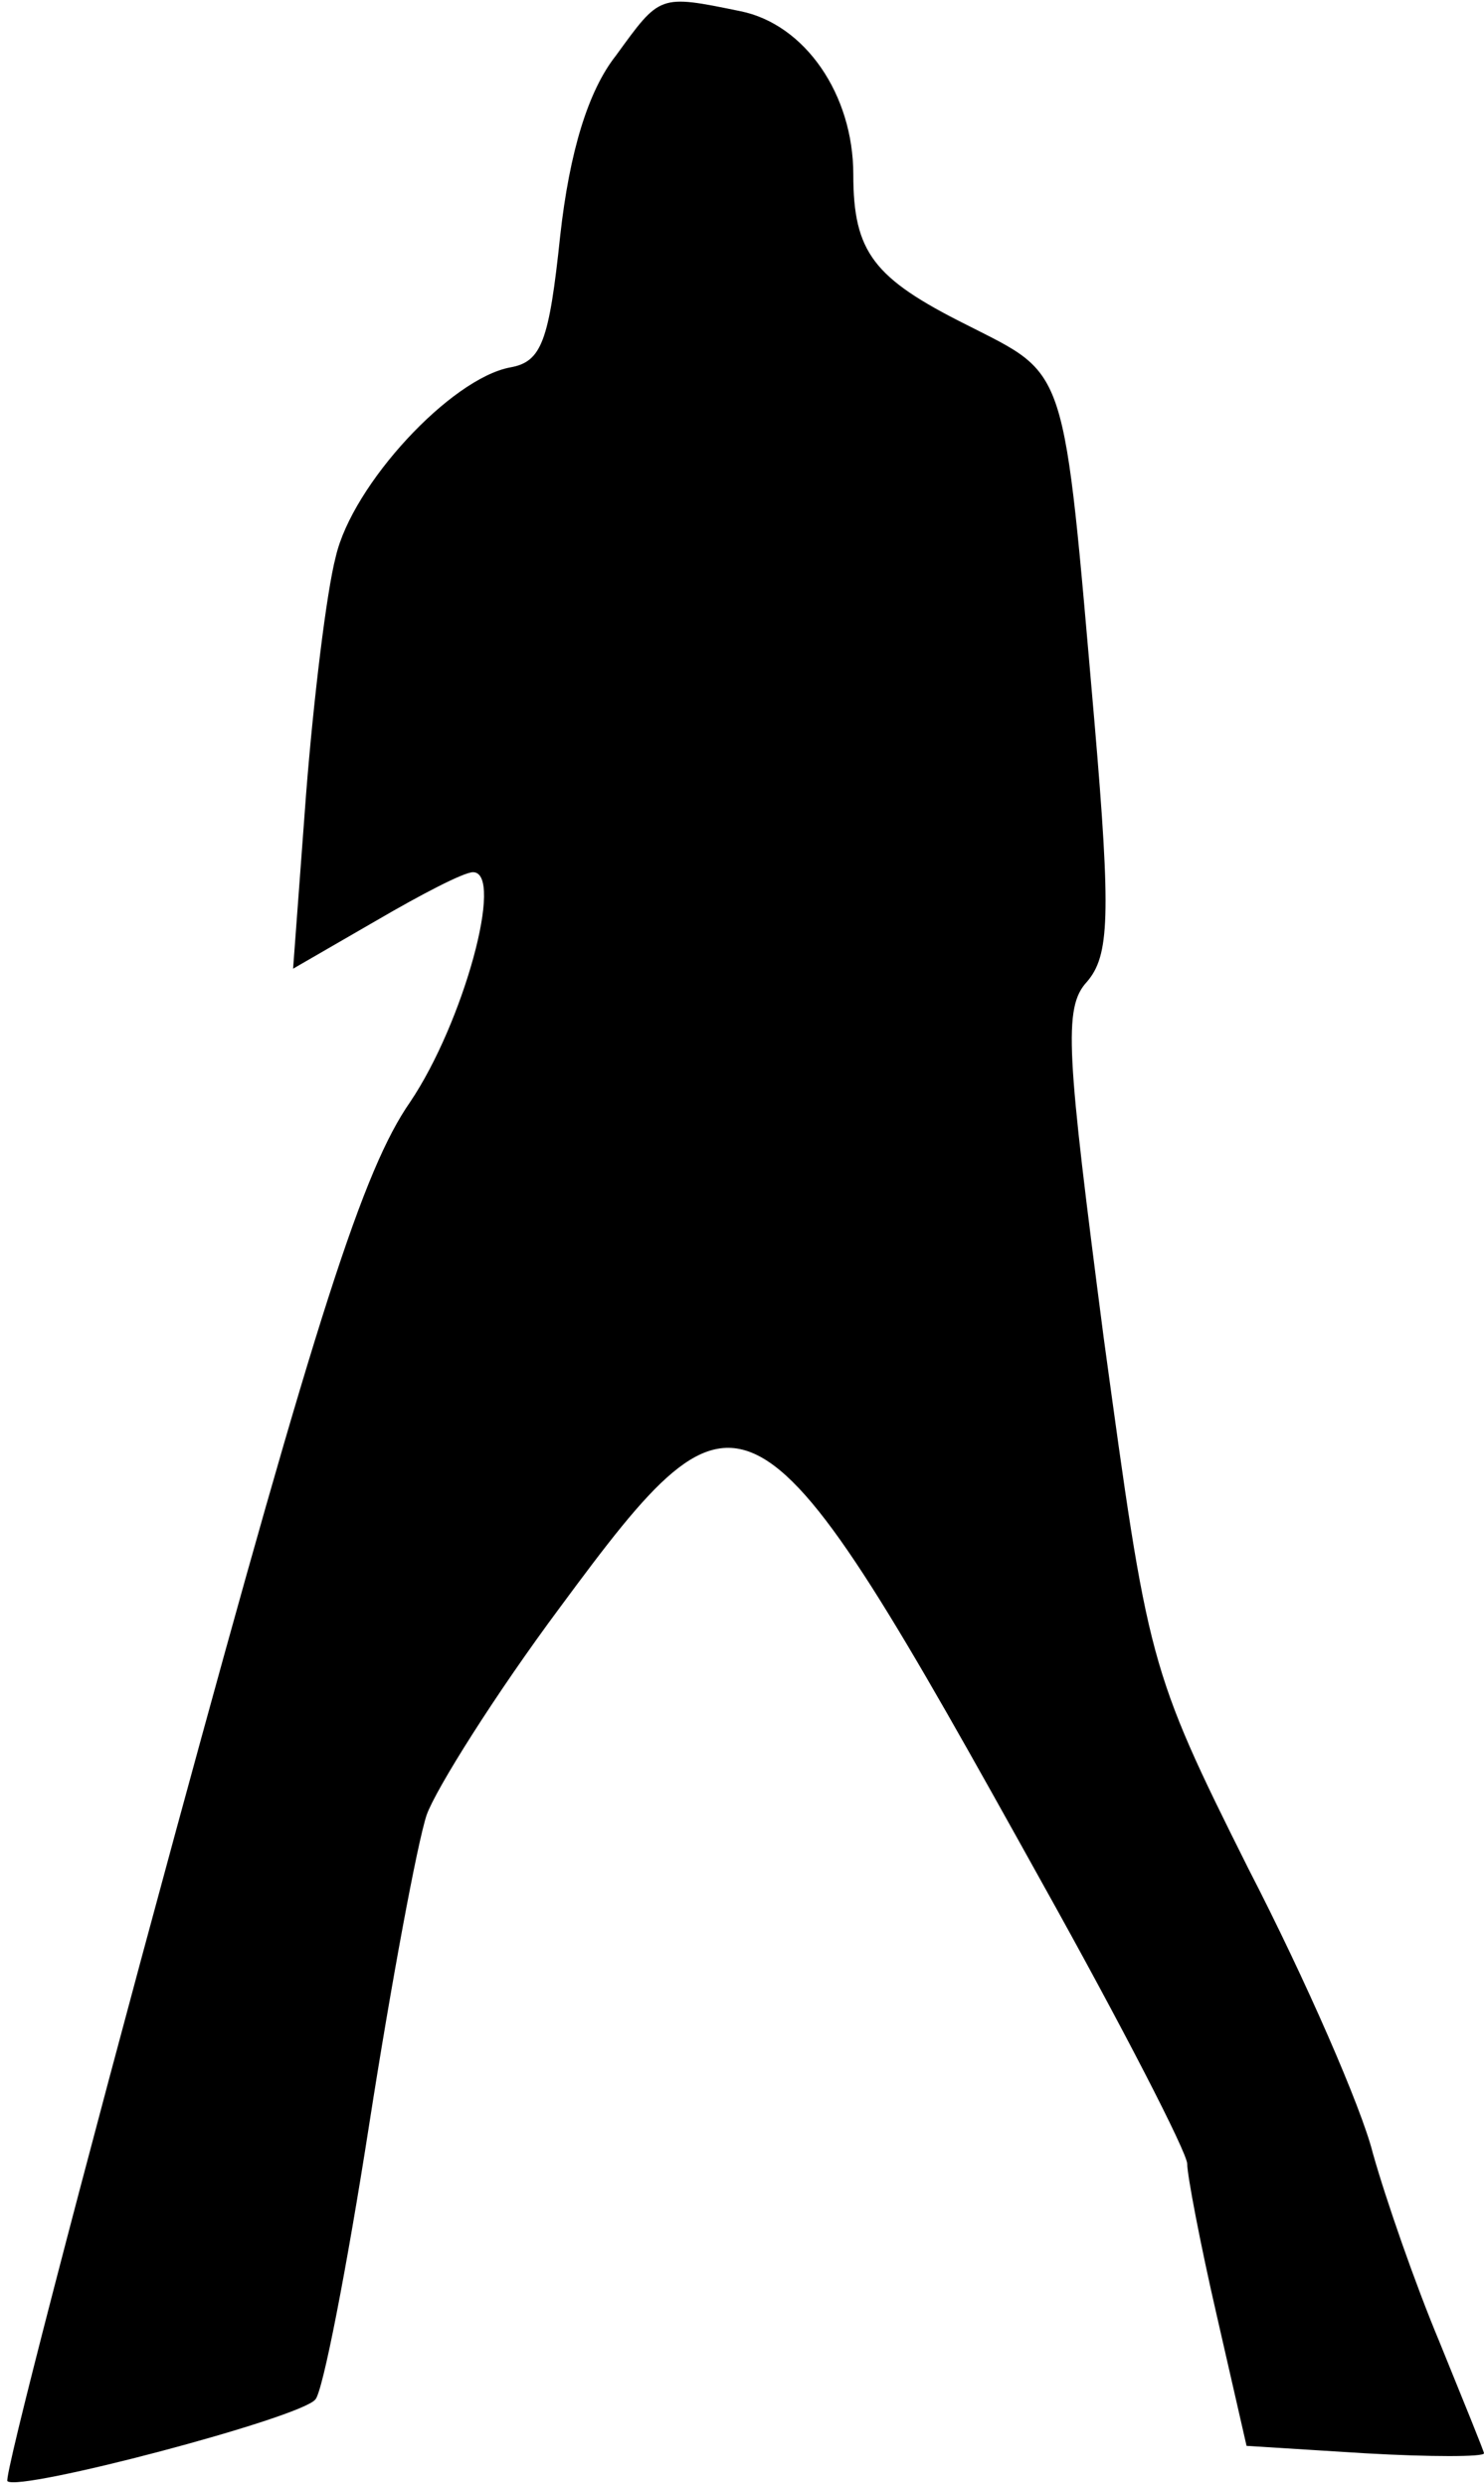 <?xml version="1.0" standalone="no"?>
<!DOCTYPE svg PUBLIC "-//W3C//DTD SVG 20010904//EN"
 "http://www.w3.org/TR/2001/REC-SVG-20010904/DTD/svg10.dtd">
<svg version="1.0" xmlns="http://www.w3.org/2000/svg"
 width="80pt" height="134pt" viewBox="0 0 80 134"
 preserveAspectRatio="xMidYMid meet">
<g transform="translate(0,134) scale(0.1,-0.1)"
fill="#000000" stroke="none">
<path fill="#000000" stroke="none" d="M332 1310 c-15 -19 -25 -52 -30 -97 -6
-57 -10 -68 -27 -71 -32 -6 -85 -63 -94 -102 -5 -19 -12 -77 -16 -128 l-7 -94
45 26 c24 14 47 26 52 26 17 0 -5 -81 -34 -124 -25 -36 -50 -113 -126 -392
-52 -191 -93 -349 -91 -351 6 -6 158 34 166 44 4 4 17 71 29 148 12 77 26 152
31 167 5 14 37 65 72 112 99 134 105 130 260 -149 43 -77 78 -145 78 -151 0
-6 7 -43 16 -82 l16 -70 64 -4 c35 -2 64 -2 64 0 0 1 -11 28 -24 60 -13 31
-29 77 -36 102 -6 24 -36 93 -67 153 -54 108 -54 111 -78 286 -20 154 -22 178
-9 192 12 14 13 35 4 140 -17 195 -14 186 -69 214 -50 25 -61 39 -61 81 0 43
-26 81 -61 88 -44 9 -43 9 -67 -24z"/>
</g>
</svg>

